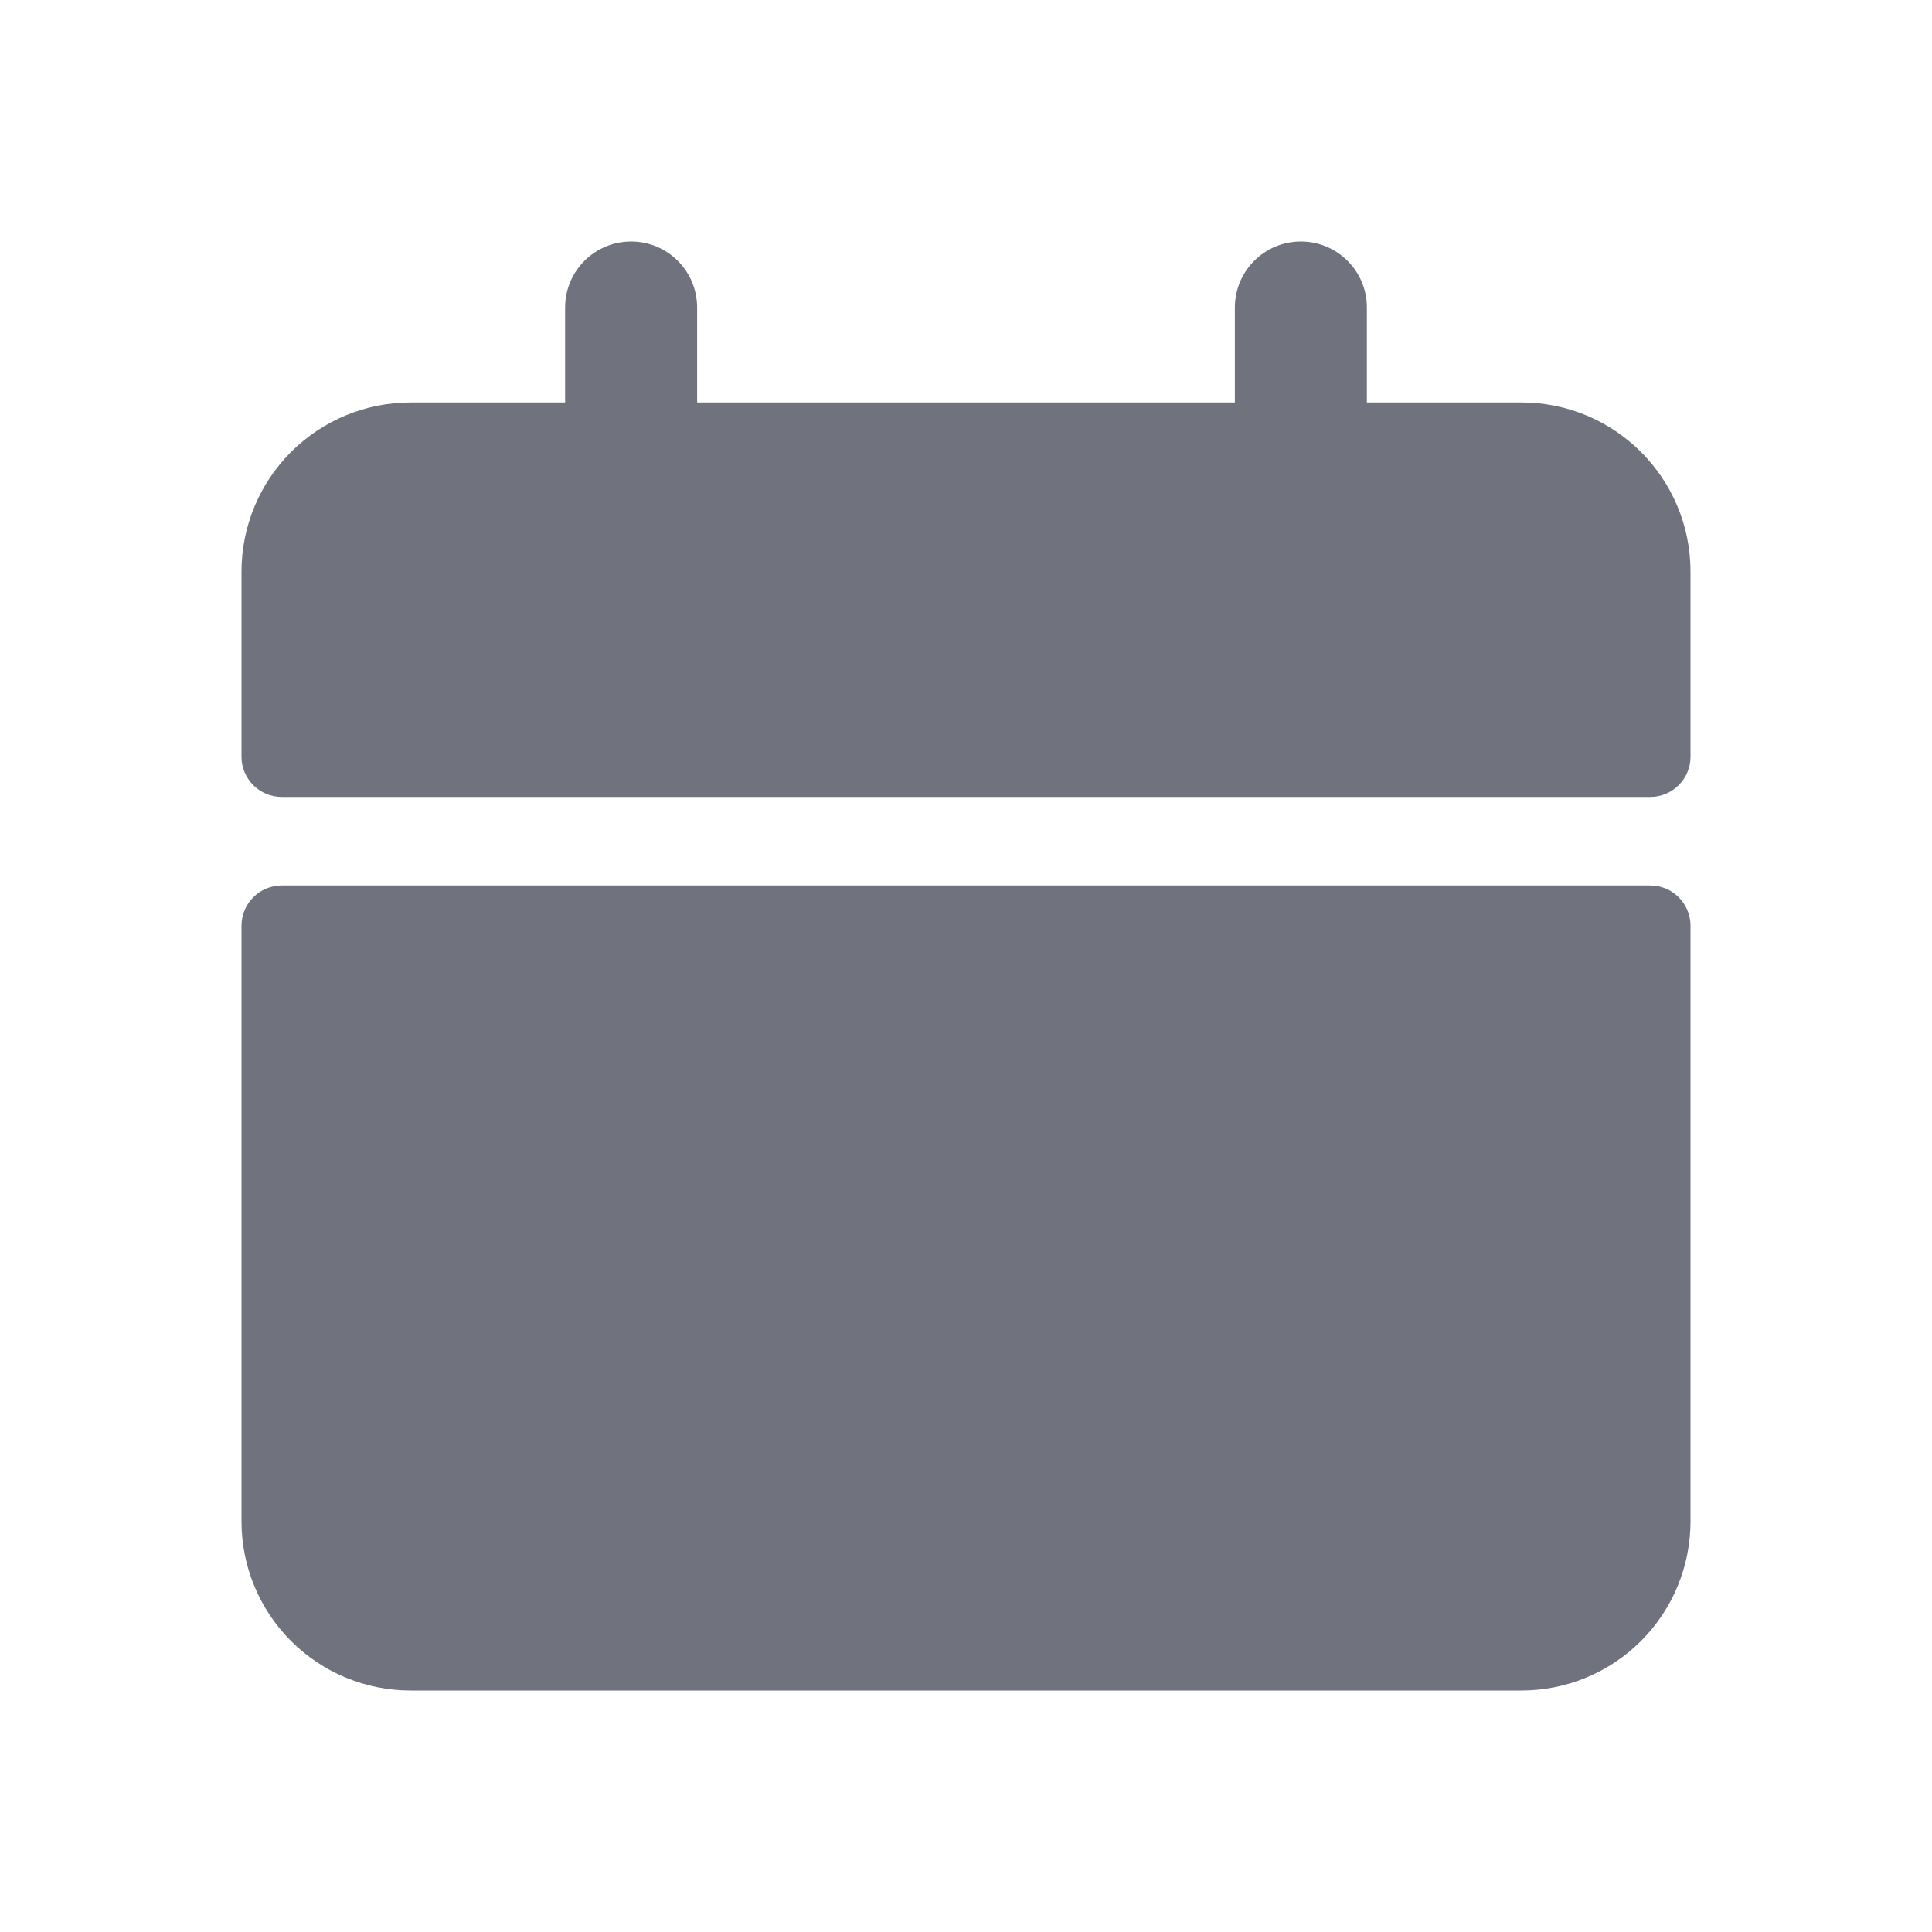 <?xml version="1.0" encoding="UTF-8"?>
<svg width="24px" height="24px" viewBox="0 0 24 24" version="1.1" xmlns="http://www.w3.org/2000/svg" xmlns:xlink="http://www.w3.org/1999/xlink">
    <!-- Generator: Sketch 53.2 (72643) - https://sketchapp.com -->
    <title>Icon/Glyph/24px/ic_date</title>
    <desc>Created with Sketch.</desc>
    <g id="Icon/Glyph/24px/ic_date" stroke="none" stroke-width="1" fill="none" fill-rule="evenodd">
        <g>
            <rect id="Bound" x="0" y="0" width="24" height="24"></rect>
            <path d="M16.98,5 L18.9,5 C20.06,5 21,5.94 21,7.1 L21,9.4 C21,9.676 20.776,9.9 20.5,9.9 L3.5,9.9 C3.224,9.9 3,9.676 3,9.4 L3,7.1 C3,6.543 3.221,6.009 3.615,5.615 C4.009,5.221 4.543,5 5.1,5 L7.02,5 L7.02,3.82 C7.02,3.367 7.387,3 7.84,3 C8.293,3 8.66,3.367 8.66,3.82 L8.66,5 L15.34,5 L15.34,3.82 C15.34,3.367 15.707,3 16.16,3 C16.613,3 16.98,3.367 16.98,3.82 L16.98,5 Z M3.5,11 L20.5,11 C20.776,11 21,11.224 21,11.5 L21,18.9 C21,19.457 20.779,19.991 20.385,20.385 C19.991,20.779 19.457,21 18.9,21 L5.1,21 C4.543,21 4.009,20.779 3.615,20.385 C3.221,19.991 3,19.457 3,18.9 L3,11.5 C3,11.224 3.224,11 3.5,11 Z" id="Icon" fill="#70727D" fill-rule="nonzero"></path>
        </g>
    </g>
</svg>